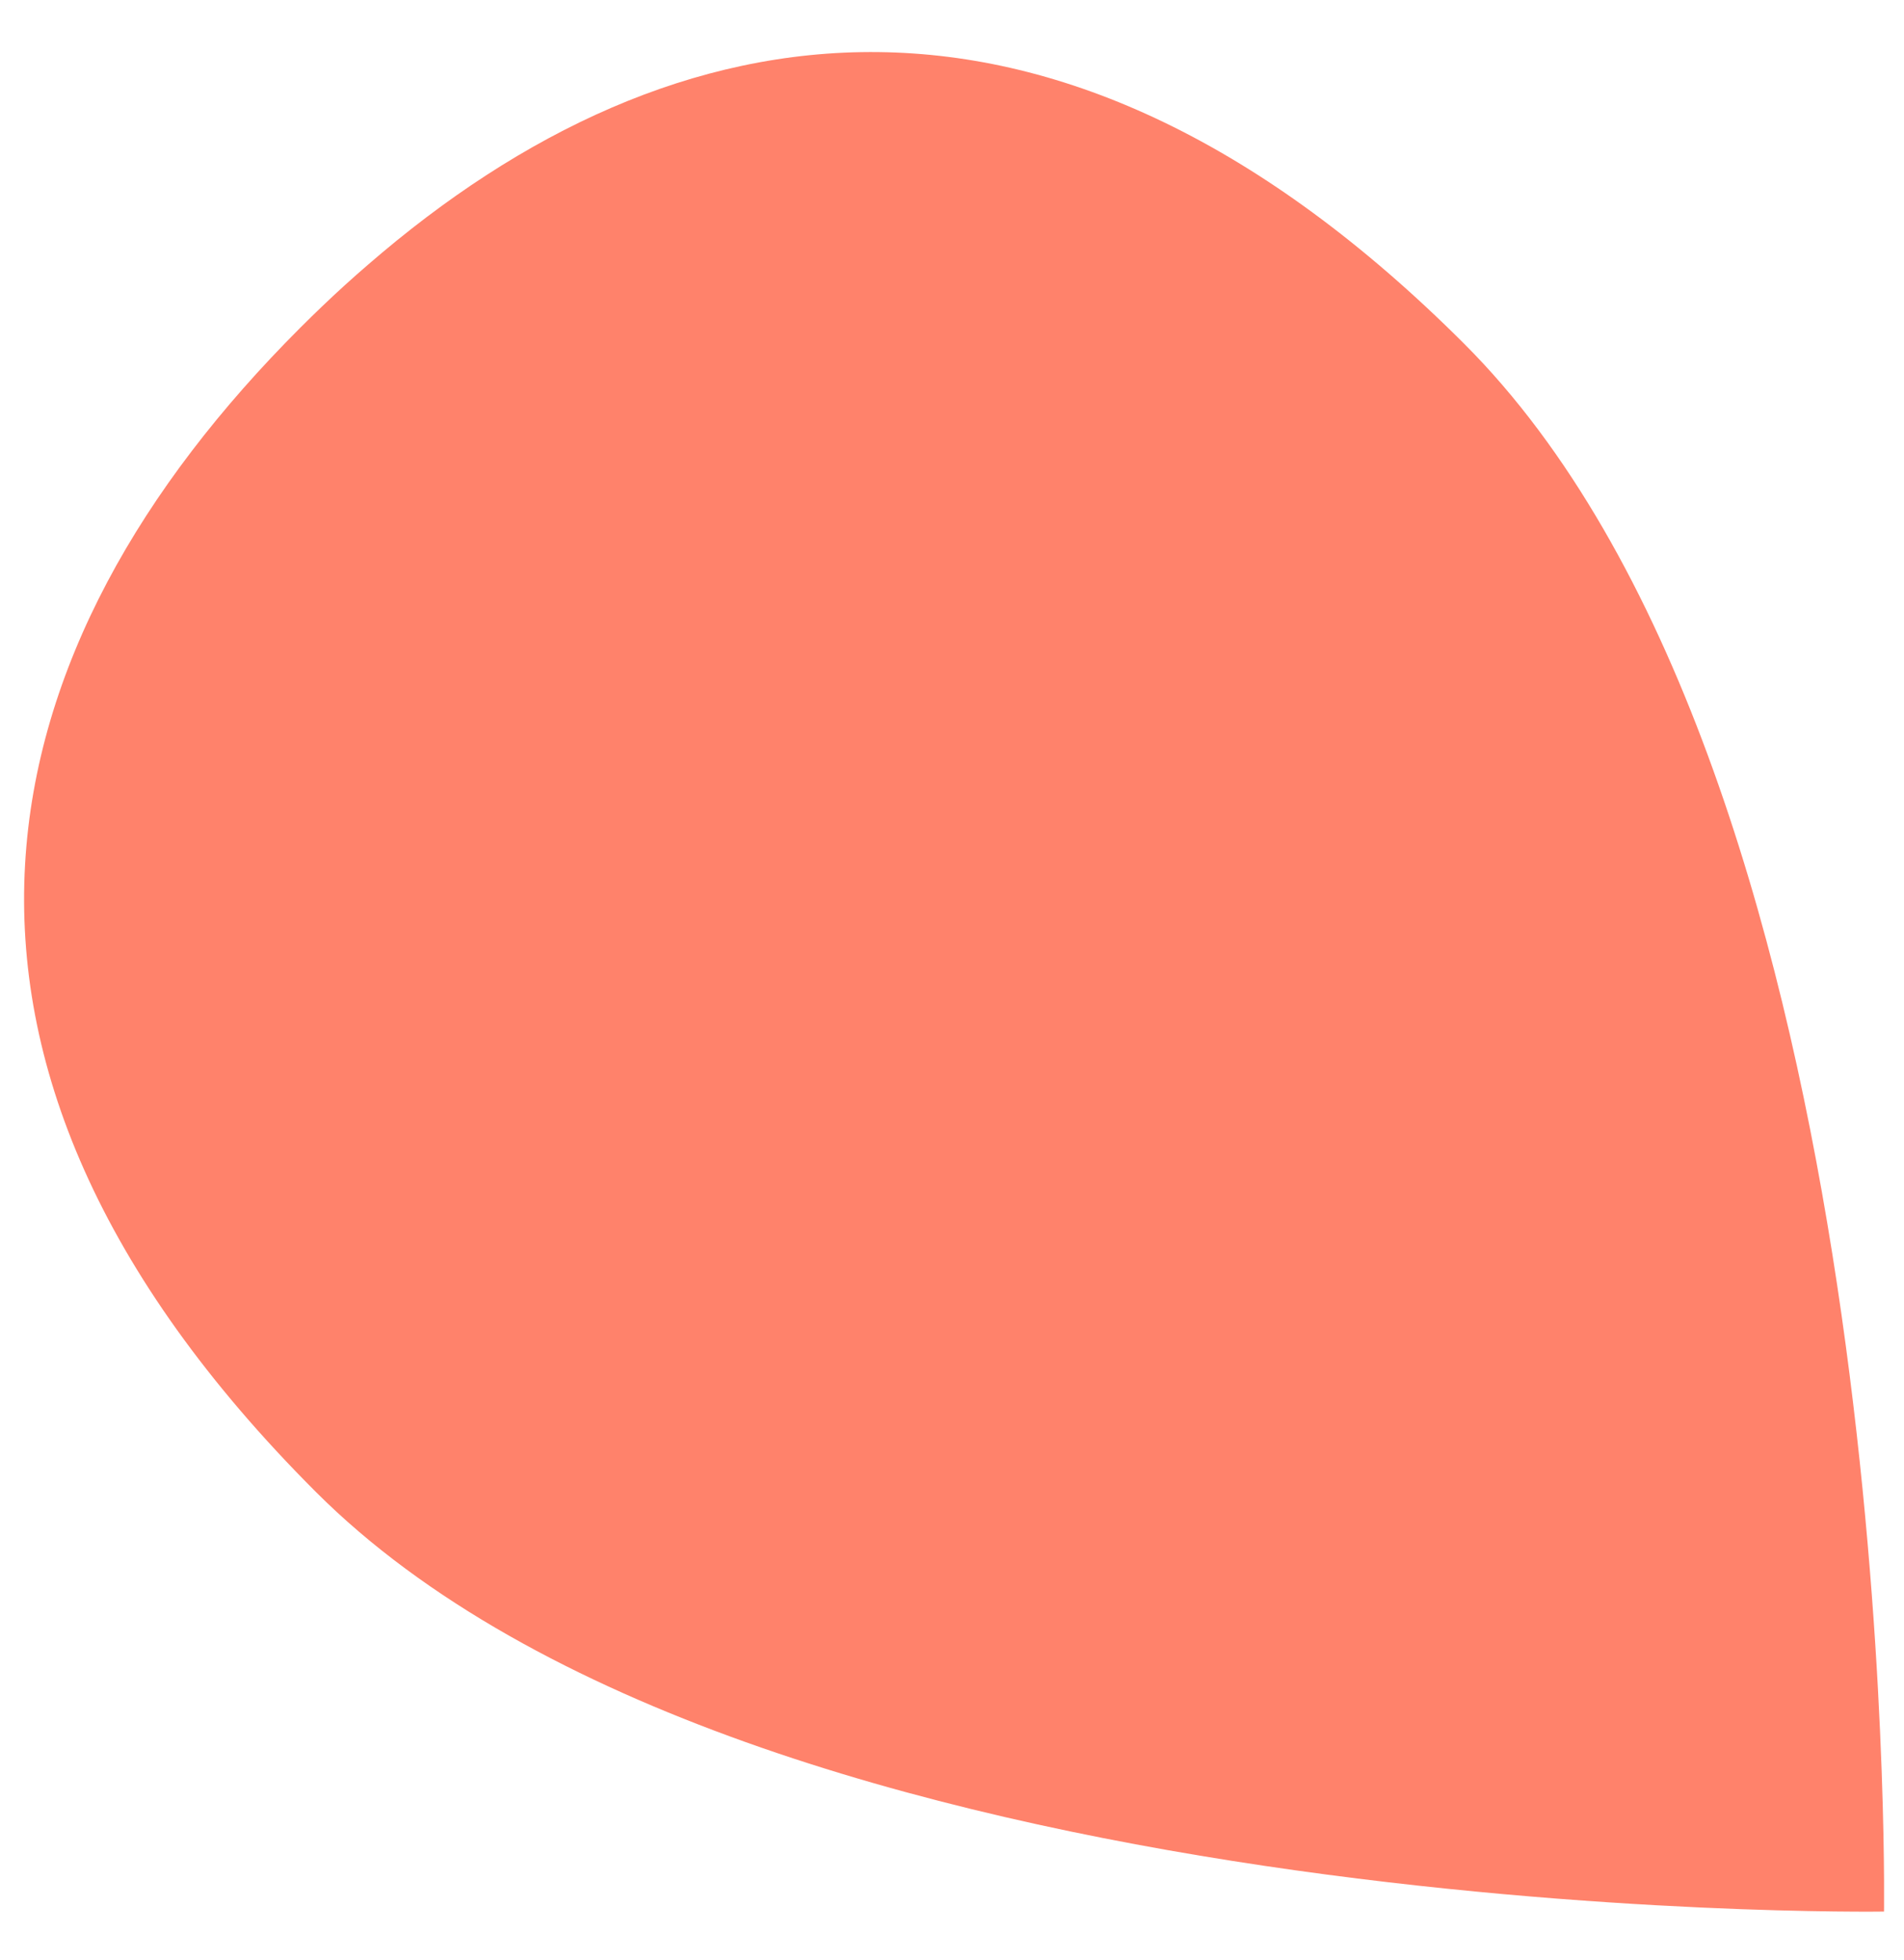 <?xml version="1.0" encoding="UTF-8"?>
<svg width="34px" height="35px" viewBox="0 0 34 35" version="1.1" xmlns="http://www.w3.org/2000/svg" xmlns:xlink="http://www.w3.org/1999/xlink">
    <!-- Generator: sketchtool 57.1 (101010) - https://sketch.com -->
    <title>DCF93523-7EC5-47D7-AB91-773EF509319F</title>
    <desc>Created with sketchtool.</desc>
    <g id="Landing-Page" stroke="none" stroke-width="1" fill="none" fill-rule="evenodd">
        <g id="Landing-Page---Finance" transform="translate(-161, -12)" fill="#FF826B" fill-rule="nonzero">
            <g id="Navbar-Navbar/Landing">
                <g id="Navbar">
                    <g id="Logotype" transform="translate(156, 7)">
                        <path d="M39,30.098 C39,41.144 32.509,45 24.499,45 C24.314,45 24.129,44.998 23.946,44.994 C23.573,44.986 23.207,44.968 22.843,44.941 C15.614,44.426 10,40.372 10,30.098 C10,19.463 23.443,6.039 24.441,5.057 L24.443,5.055 C24.48,5.018 24.499,5 24.499,5 C24.499,5 39,19.053 39,30.098 Z" id="Logo" transform="translate(24.5, 25) rotate(-225) translate(-24.5, -25) "></path>
                    </g>
                </g>
            </g>
        </g>
    </g>
</svg>